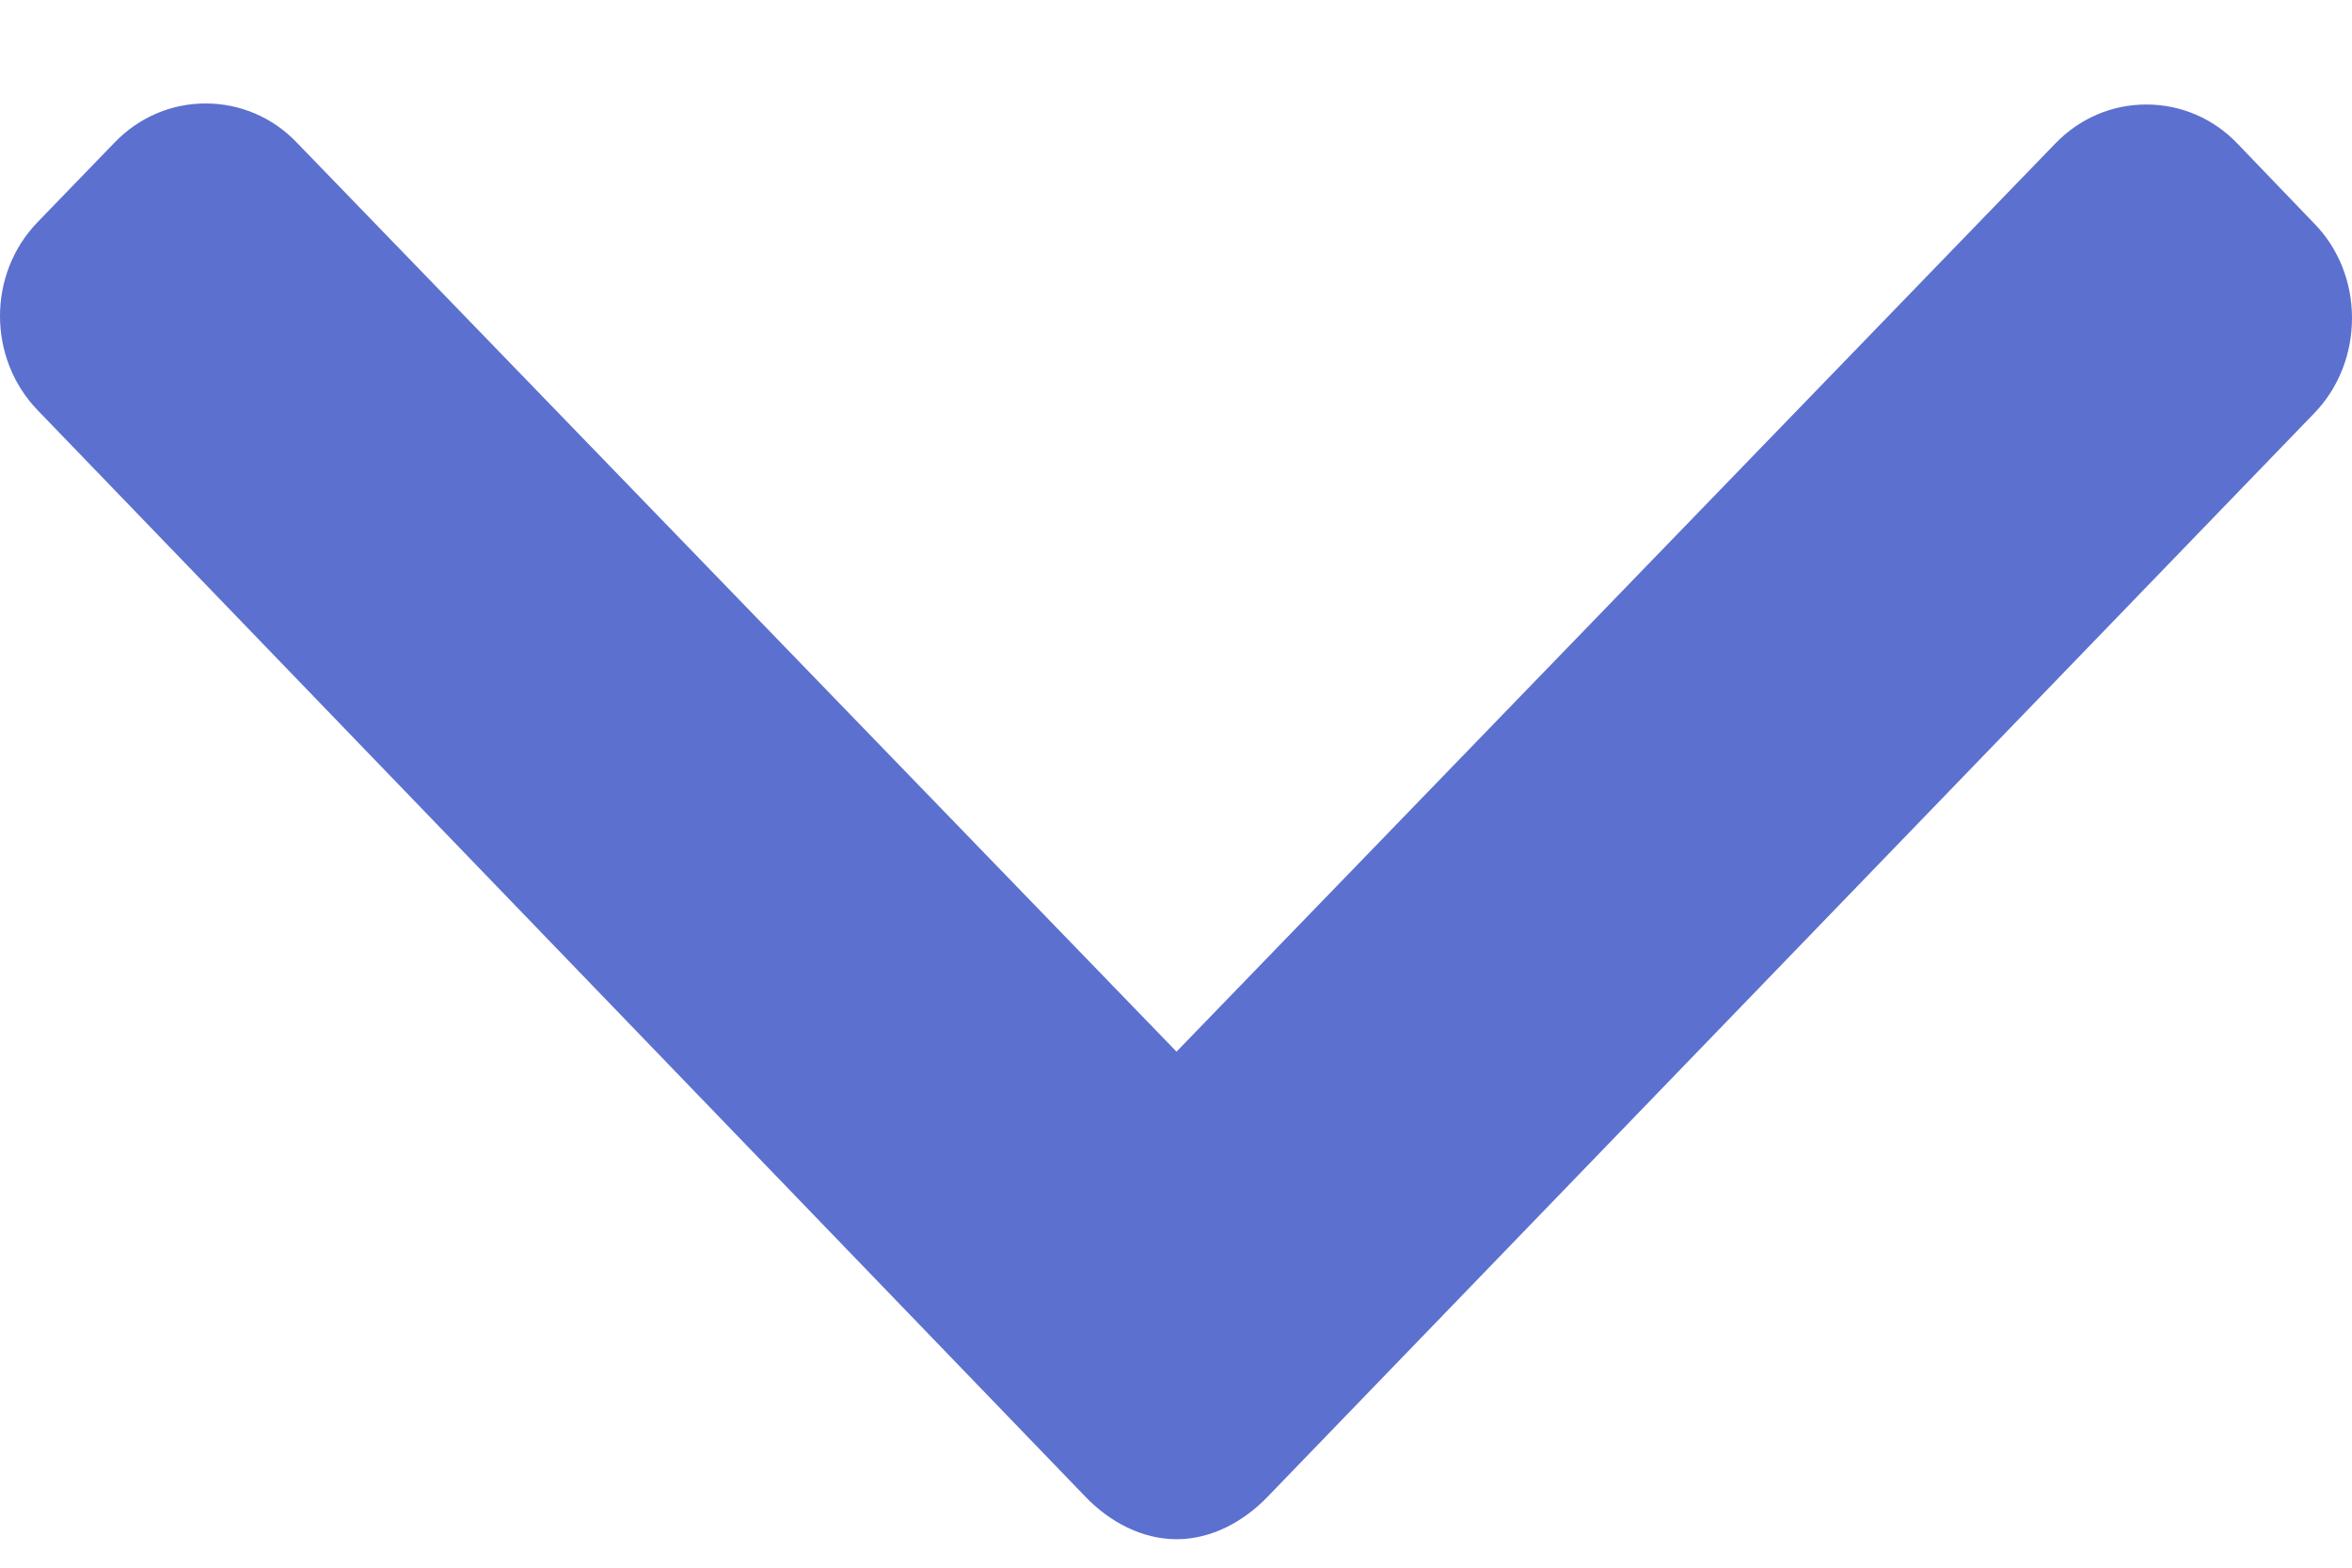 <svg width="9" height="6" viewBox="0 0 9 6" fill="none" xmlns="http://www.w3.org/2000/svg">
<path d="M8.856 0.856L8.561 0.549C8.469 0.453 8.345 0.4 8.213 0.4C8.081 0.4 7.958 0.453 7.865 0.549L4.502 4.025L1.135 0.545C1.043 0.449 0.919 0.396 0.787 0.396C0.655 0.396 0.532 0.449 0.439 0.545L0.144 0.85C-0.048 1.048 -0.048 1.371 0.144 1.57L4.153 5.728C4.245 5.824 4.369 5.891 4.502 5.891H4.503C4.635 5.891 4.759 5.824 4.851 5.728L8.856 1.581C8.949 1.485 9 1.354 9 1.217C9 1.081 8.949 0.951 8.856 0.856Z" fill="#5C70CF"/>
</svg>
